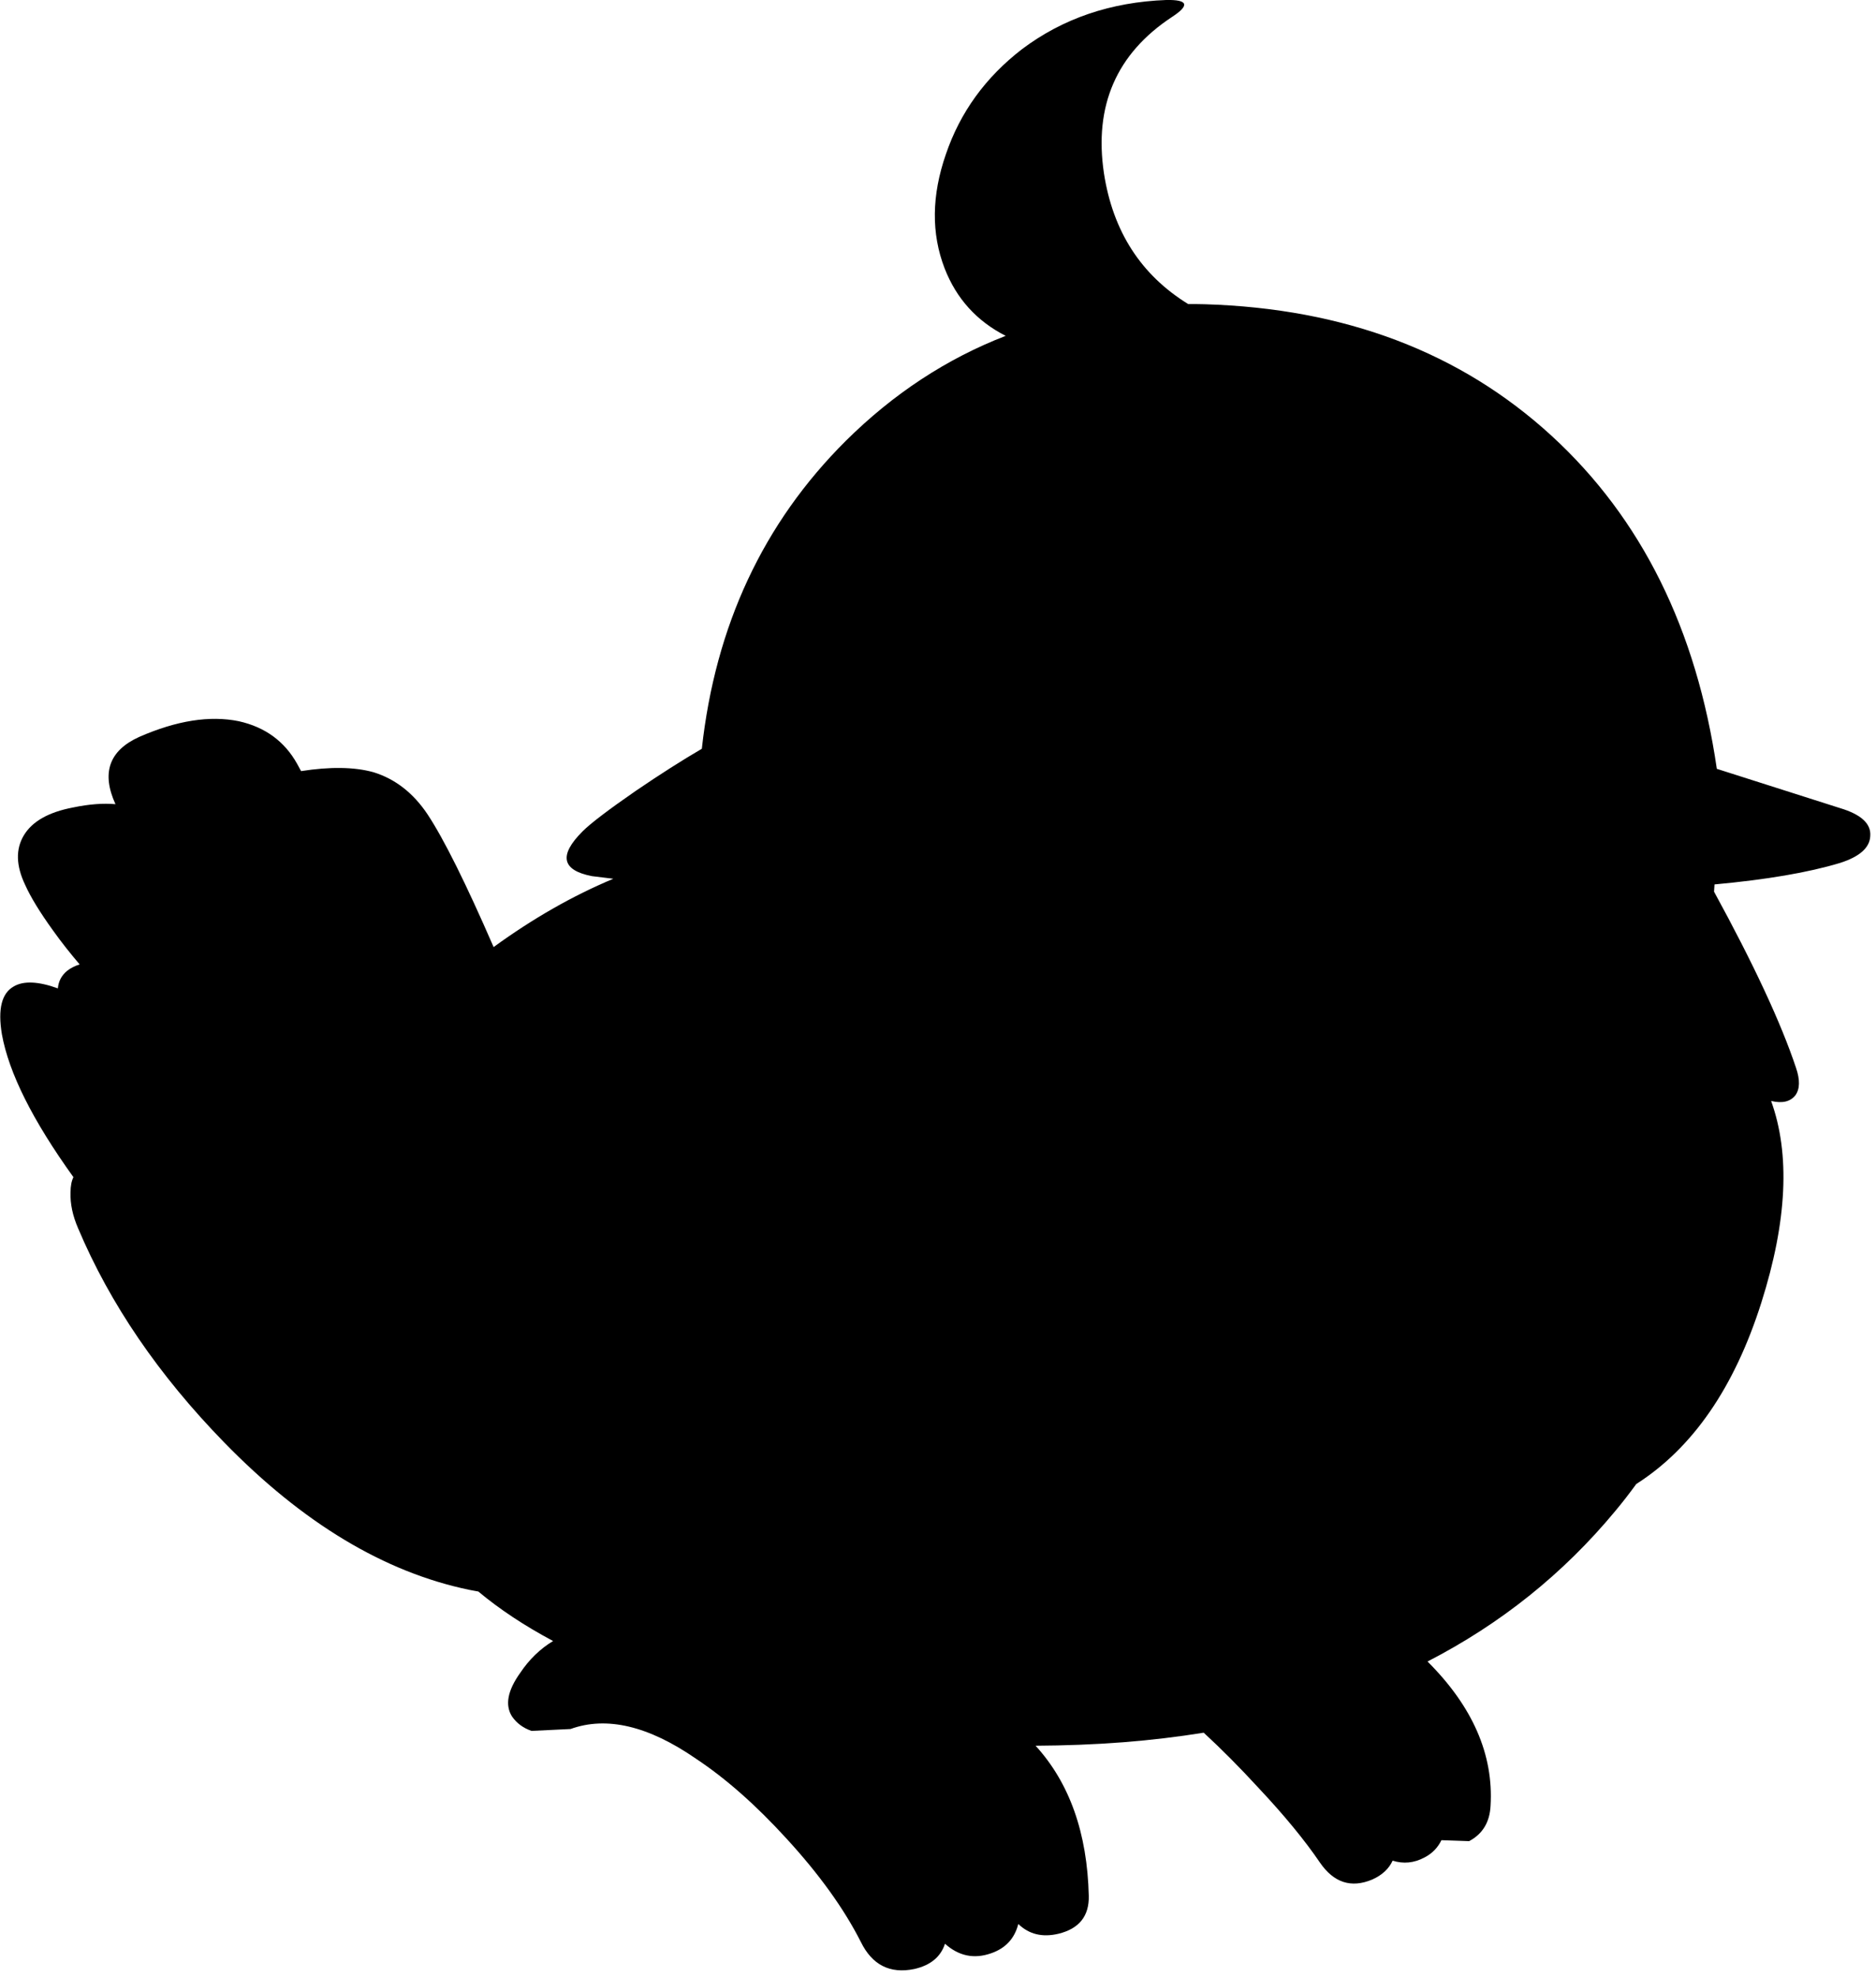 <?xml version="1.0" encoding="utf-8"?>
<!-- Generator: Adobe Illustrator 16.0.0, SVG Export Plug-In . SVG Version: 6.00 Build 0)  -->
<!DOCTYPE svg PUBLIC "-//W3C//DTD SVG 1.1//EN" "http://www.w3.org/Graphics/SVG/1.1/DTD/svg11.dtd">
<svg version="1.1" id="图层_1" xmlns="http://www.w3.org/2000/svg" xmlns:xlink="http://www.w3.org/1999/xlink" x="0px" y="0px"
	 width="149px" height="157px" viewBox="0 0 149 157" enable-background="new 0 0 149 157" xml:space="preserve">
<path d="M146.148,64.17l-9.791-3.12c-1.612-11.068-5.979-19.885-13.117-26.439c-7.235-6.635-16.422-10.12-27.559-10.453
	c-0.44-0.014-0.874-0.012-1.31-0.014c-3.744-2.305-5.981-5.764-6.692-10.39c-0.801-5.369,1-9.503,5.401-12.404
	c1.434-0.934,1.284-1.384-0.45-1.351c-4.401,0.167-8.219,1.467-11.453,3.901c-2.901,2.234-4.919,5.018-6.053,8.353
	c-1.133,3.268-1.167,6.285-0.1,9.053c0.941,2.419,2.565,4.2,4.851,5.362c-4.681,1.811-8.917,4.589-12.703,8.343
	c-6.555,6.527-10.357,14.679-11.43,24.445c-1.564,0.914-3.315,2.026-5.276,3.363c-2.167,1.5-3.568,2.568-4.201,3.201
	c-1.9,1.901-1.65,3.084,0.75,3.551l1.698,0.208c-3.209,1.34-6.378,3.147-9.508,5.424c-2.196-5.049-3.948-8.573-5.244-10.534
	c-1.134-1.7-2.568-2.817-4.302-3.351c-1.541-0.428-3.472-0.441-5.746-0.087c-0.102-0.187-0.203-0.378-0.306-0.563
	c-1-1.801-2.551-2.935-4.651-3.401c-2.301-0.467-4.935-0.05-7.903,1.25c-2.39,1.084-3.013,2.865-1.882,5.34
	c-0.958-0.084-2.067-0.011-3.37,0.262c-1.934,0.367-3.234,1.1-3.901,2.201c-0.667,1.1-0.633,2.417,0.1,3.951
	c0.434,0.967,1.167,2.167,2.201,3.601c0.692,0.974,1.404,1.86,2.124,2.708c-0.366,0.118-0.694,0.279-0.974,0.494
	c-0.464,0.374-0.708,0.847-0.755,1.409c-1.547-0.559-2.713-0.613-3.496-0.158c-0.967,0.533-1.284,1.8-0.95,3.801
	c0.55,3.066,2.447,6.851,5.682,11.348c-0.149,0.301-0.23,0.696-0.23,1.206c-0.033,0.9,0.167,1.852,0.6,2.852
	c2.534,6.002,6.402,11.67,11.604,17.006c6.235,6.401,12.721,10.303,19.456,11.703c0.242,0.052,0.485,0.088,0.727,0.135
	c1.691,1.411,3.669,2.722,5.938,3.931c-1.026,0.622-1.899,1.465-2.614,2.536c-1,1.4-1.217,2.551-0.65,3.451
	c0.367,0.534,0.883,0.918,1.55,1.15l3.101-0.149c2.868-1.034,6.185-0.251,9.953,2.351c2.367,1.567,4.768,3.685,7.202,6.352
	c2.601,2.834,4.568,5.568,5.902,8.203c0.9,1.834,2.317,2.551,4.251,2.15c1.293-0.295,2.096-0.97,2.432-2.006
	c1.093,0.979,2.314,1.235,3.67,0.756c1.151-0.399,1.863-1.18,2.153-2.325c0.849,0.82,1.914,1.083,3.198,0.774
	c1.634-0.4,2.434-1.4,2.4-3.001c-0.118-5.002-1.531-8.974-4.224-11.927c2.313-0.014,4.637-0.096,6.976-0.277
	c2.192-0.172,4.316-0.427,6.376-0.758c1.415,1.305,2.872,2.768,4.377,4.409c2.034,2.167,3.651,4.135,4.852,5.901
	c1.101,1.602,2.483,2.051,4.151,1.352c0.786-0.347,1.322-0.85,1.626-1.5c0.852,0.267,1.693,0.191,2.524-0.251
	c0.635-0.327,1.07-0.796,1.35-1.376l2.202,0.076c1.067-0.567,1.634-1.501,1.7-2.802c0.25-4.084-1.436-7.903-5.005-11.462
	c5.799-2.985,10.775-6.959,14.908-11.945c0.59-0.705,1.142-1.423,1.67-2.147c4.47-2.854,7.789-7.642,9.935-14.407
	c2.055-6.477,2.297-11.805,0.775-16.014l0.024,0.008c0.866,0.2,1.501,0.051,1.9-0.45c0.366-0.5,0.384-1.233,0.05-2.2
	c-1.183-3.55-3.358-8.217-6.506-13.975c0.018-0.189,0.029-0.381,0.037-0.575c4.117-0.378,7.453-0.944,9.971-1.706
	c1.566-0.5,2.367-1.217,2.4-2.151C148.615,65.404,147.814,64.67,146.148,64.17z"/>
</svg>
